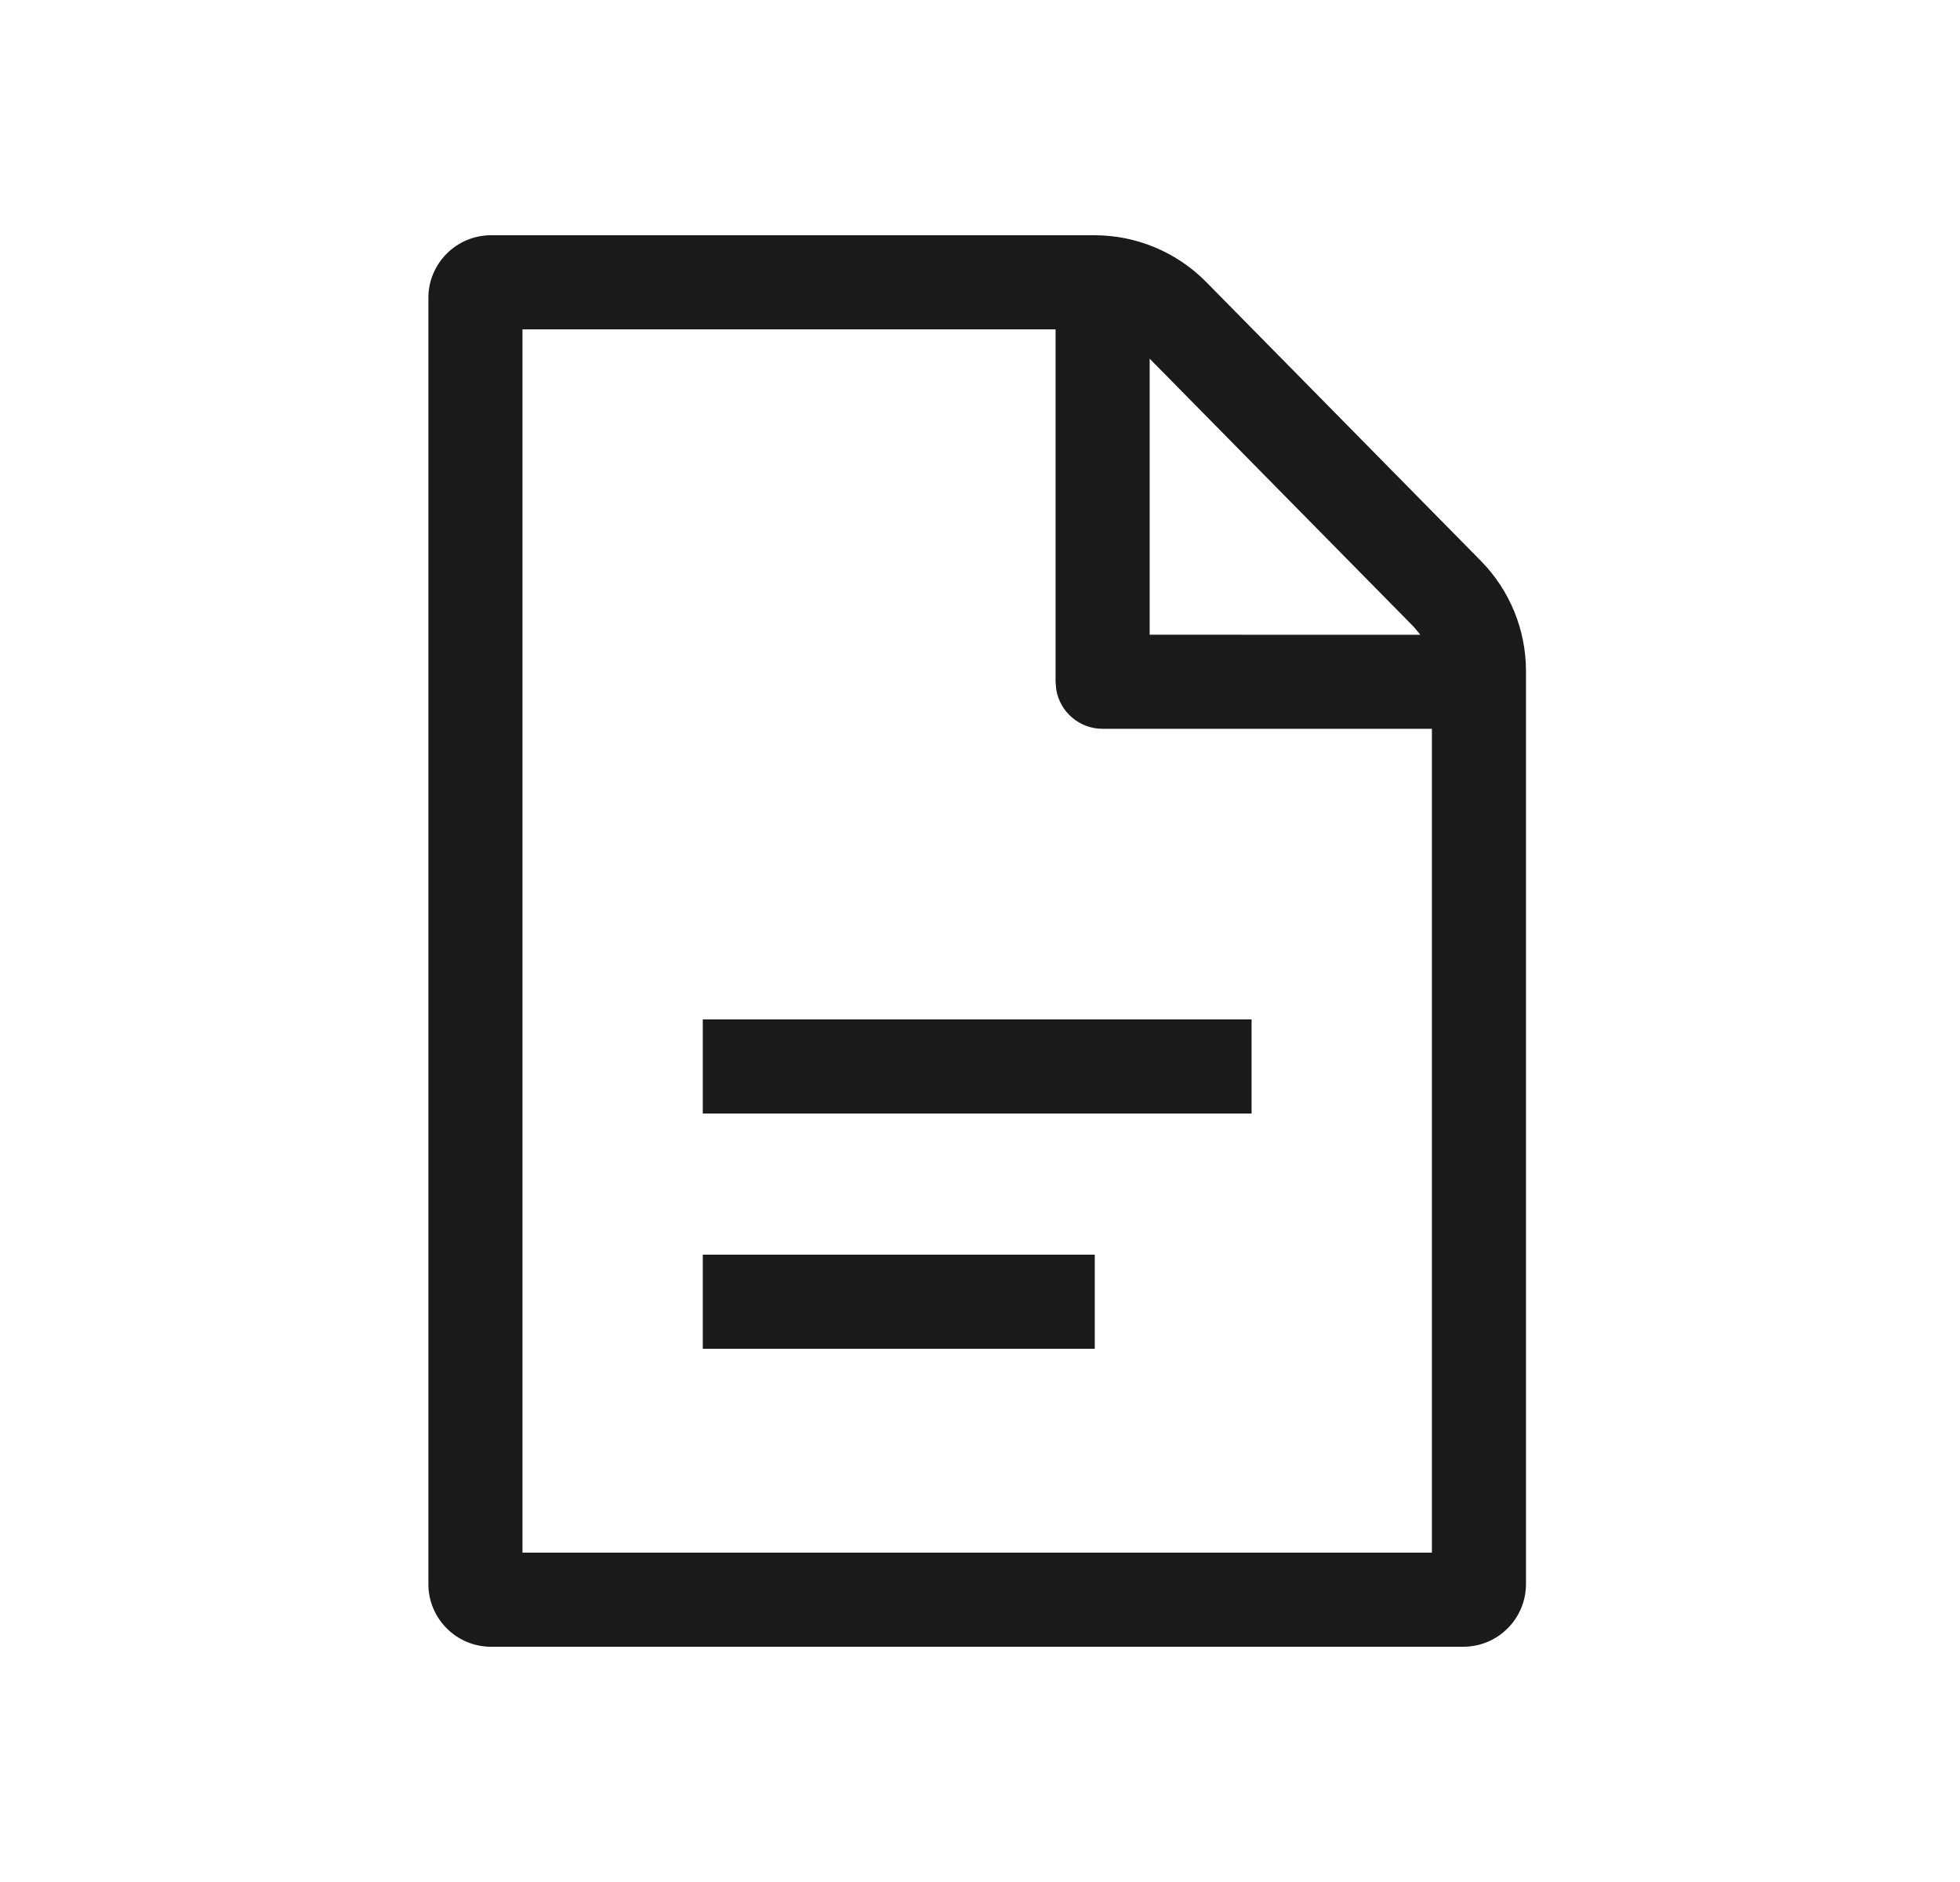 <svg width="25" height="24" viewBox="0 0 25 24" fill="none" xmlns="http://www.w3.org/2000/svg">
<path fill-rule="evenodd" clip-rule="evenodd" d="M13.96 3C14.496 3 15.009 3.215 15.385 3.596L18.889 7.153C19.257 7.527 19.464 8.031 19.464 8.557V20.2C19.464 20.642 19.106 21 18.664 21H6.264C5.822 21 5.464 20.642 5.464 20.2V3.8C5.464 3.358 5.822 3 6.264 3H13.96ZM13.464 4.2H6.664V19.8H18.264V9.294L14.064 9.294C13.766 9.294 13.518 9.077 13.472 8.791L13.464 8.694V4.2ZM13.964 17.2V16H8.964V17.2H13.964ZM15.964 13V14.2H8.964V13H15.964ZM14.664 8.094V4.574L18.034 7.995L18.117 8.095L14.664 8.094Z" fill="#1A1A1A"/>
</svg>
